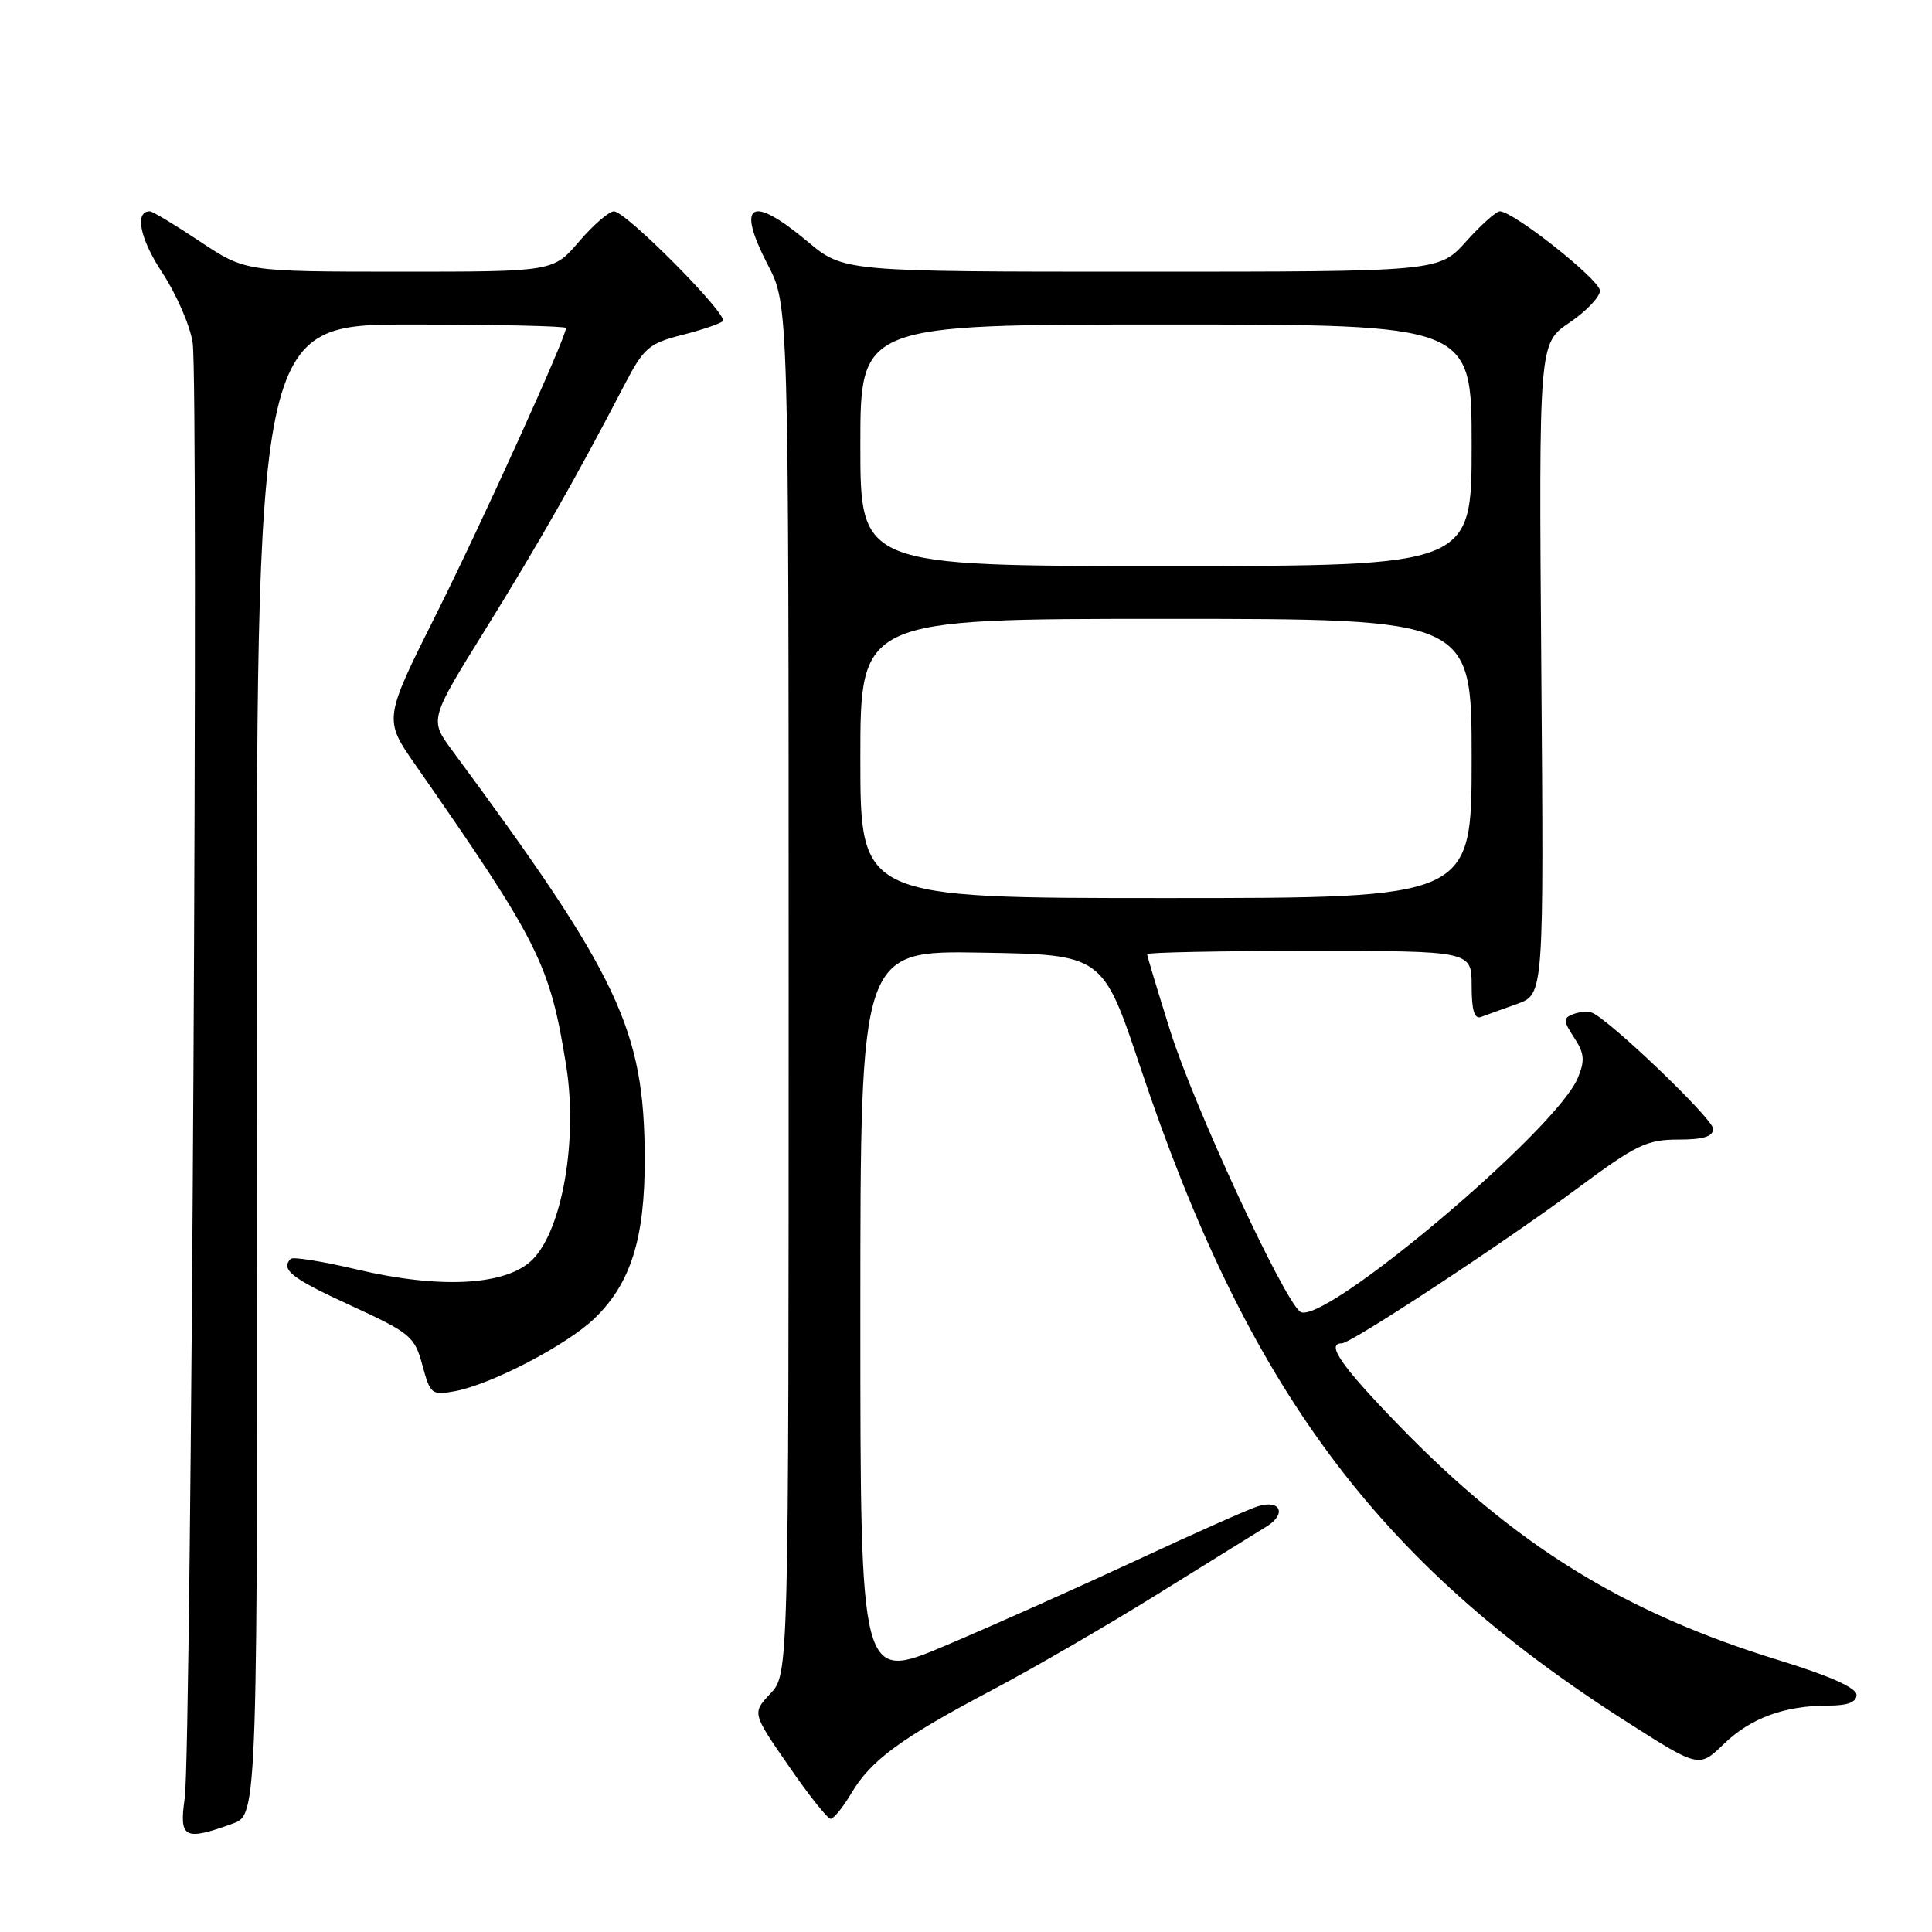 <?xml version="1.0" encoding="UTF-8" standalone="no"?>
<!DOCTYPE svg PUBLIC "-//W3C//DTD SVG 1.1//EN" "http://www.w3.org/Graphics/SVG/1.1/DTD/svg11.dtd" >
<svg xmlns="http://www.w3.org/2000/svg" xmlns:xlink="http://www.w3.org/1999/xlink" version="1.1" viewBox="0 0 256 256">
 <g >
 <path fill="currentColor"
d=" M 30.83 241.64 C 34.15 240.44 34.15 240.44 34.04 141.72 C 33.93 43.00 33.93 43.00 54.46 43.00 C 65.76 43.00 75.00 43.21 75.00 43.46 C 75.00 44.72 63.91 69.17 57.79 81.40 C 50.83 95.31 50.83 95.31 55.08 101.40 C 71.44 124.90 72.85 127.72 75.01 141.13 C 76.59 150.96 74.52 162.94 70.55 166.91 C 67.11 170.34 58.39 170.83 47.28 168.21 C 42.76 167.14 38.82 166.51 38.53 166.80 C 37.13 168.21 38.64 169.39 46.44 172.97 C 54.41 176.64 54.94 177.08 55.97 180.90 C 57.01 184.76 57.21 184.91 60.28 184.34 C 65.06 183.46 75.05 178.26 78.74 174.73 C 83.57 170.10 85.46 164.12 85.43 153.51 C 85.38 136.43 82.06 129.40 59.91 99.43 C 56.90 95.35 56.90 95.35 64.30 83.43 C 71.34 72.08 76.43 63.14 82.71 51.06 C 85.30 46.09 85.96 45.51 90.36 44.39 C 93.00 43.72 95.44 42.89 95.78 42.55 C 96.57 41.76 82.93 28.00 81.35 28.00 C 80.70 28.00 78.62 29.80 76.73 32.00 C 73.31 36.00 73.31 36.00 52.90 36.00 C 32.50 35.99 32.50 35.99 26.50 32.00 C 23.20 29.80 20.21 28.00 19.86 28.00 C 17.79 27.99 18.53 31.63 21.51 36.15 C 23.39 39.01 25.20 43.18 25.53 45.42 C 26.34 50.87 25.35 232.19 24.48 238.25 C 23.71 243.59 24.41 243.97 30.83 241.64 Z  M 112.79 237.64 C 115.38 233.25 119.35 230.33 131.50 223.92 C 137.00 221.01 146.90 215.27 153.50 211.16 C 160.10 207.05 166.53 203.07 167.78 202.30 C 170.53 200.63 169.71 198.65 166.67 199.59 C 165.47 199.96 158.21 203.19 150.53 206.77 C 142.84 210.35 131.48 215.43 125.28 218.05 C 114.00 222.82 114.00 222.82 114.00 174.39 C 114.00 125.95 114.00 125.95 130.06 126.23 C 146.12 126.50 146.12 126.50 151.13 141.50 C 165.30 183.91 182.40 206.96 215.31 228.00 C 225.12 234.27 225.12 234.27 228.38 231.12 C 231.94 227.66 236.45 226.00 242.24 226.00 C 244.82 226.00 246.00 225.56 246.00 224.58 C 246.00 223.65 242.47 222.07 235.75 220.00 C 215.13 213.67 200.76 204.77 185.25 188.76 C 177.71 180.98 175.65 178.00 177.80 178.00 C 179.04 178.00 199.46 164.56 209.11 157.39 C 216.79 151.69 218.23 151.00 222.36 151.00 C 225.72 151.00 227.00 150.60 227.00 149.57 C 227.00 148.26 213.09 134.94 210.89 134.16 C 210.37 133.97 209.26 134.07 208.43 134.39 C 207.12 134.89 207.13 135.28 208.58 137.49 C 209.94 139.56 210.03 140.51 209.07 142.83 C 206.19 149.79 174.97 176.05 172.25 173.79 C 169.89 171.83 158.21 146.57 155.09 136.68 C 153.39 131.28 152.00 126.67 152.00 126.43 C 152.00 126.20 161.68 126.00 173.50 126.00 C 195.00 126.00 195.00 126.00 195.00 130.61 C 195.00 133.87 195.36 135.08 196.25 134.75 C 196.94 134.49 199.09 133.71 201.04 133.02 C 204.57 131.75 204.57 131.75 204.23 88.63 C 203.90 45.50 203.90 45.50 207.95 42.76 C 210.18 41.25 212.00 39.34 212.00 38.52 C 212.00 37.09 200.54 28.00 198.73 28.00 C 198.25 28.00 196.24 29.80 194.26 32.00 C 190.67 36.00 190.67 36.00 151.22 36.00 C 111.78 36.00 111.78 36.00 107.00 32.00 C 99.49 25.71 97.49 26.90 101.75 35.11 C 104.50 40.42 104.50 40.42 104.50 131.13 C 104.50 221.84 104.50 221.84 102.08 224.41 C 99.66 226.99 99.66 226.99 104.50 233.99 C 107.15 237.85 109.66 241.00 110.06 241.00 C 110.47 241.00 111.69 239.49 112.79 237.64 Z  M 114.00 100.50 C 114.00 82.00 114.00 82.00 154.50 82.00 C 195.00 82.00 195.00 82.00 195.00 100.50 C 195.00 119.00 195.00 119.00 154.50 119.00 C 114.00 119.00 114.00 119.00 114.00 100.50 Z  M 114.00 59.00 C 114.00 43.00 114.00 43.00 154.50 43.00 C 195.00 43.00 195.00 43.00 195.00 59.00 C 195.00 75.00 195.00 75.00 154.50 75.00 C 114.00 75.00 114.00 75.00 114.00 59.00 Z "/>
</g>
</svg>